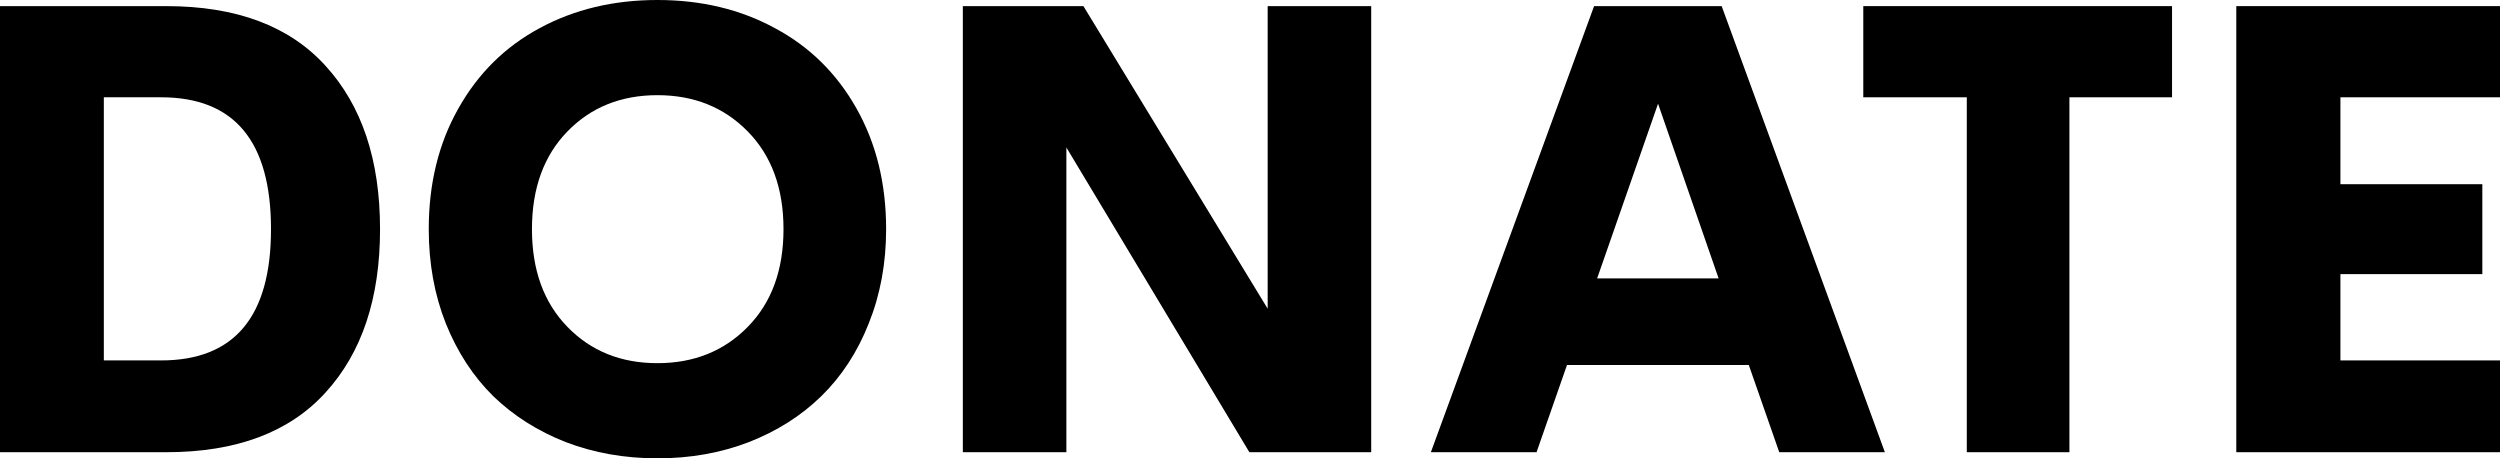 <svg width="60" height="11" viewBox="0 0 60 11" fill="none" xmlns="http://www.w3.org/2000/svg">
    <path d="M0 10.853V0.147H3.99C5.671 0.147 6.945 0.624 7.812 1.579C8.685 2.533 9.121 3.84 9.121 5.5C9.121 7.16 8.685 8.467 7.812 9.421C6.945 10.376 5.671 10.853 3.99 10.853H0ZM2.492 8.65H3.866C5.625 8.65 6.504 7.6 6.504 5.5C6.504 3.39 5.625 2.335 3.866 2.335H2.492V8.65Z" fill="black"/>
    <path d="M17.971 10.611C17.298 10.87 16.568 11 15.778 11C14.989 11 14.256 10.87 13.579 10.611C12.906 10.347 12.326 9.979 11.839 9.509C11.357 9.034 10.977 8.452 10.699 7.762C10.426 7.071 10.29 6.318 10.29 5.5C10.29 4.408 10.526 3.444 10.999 2.607C11.471 1.765 12.122 1.121 12.95 0.676C13.783 0.225 14.726 0 15.778 0C16.831 0 17.771 0.225 18.599 0.676C19.432 1.121 20.085 1.765 20.558 2.607C21.03 3.444 21.267 4.408 21.267 5.5C21.267 6.318 21.128 7.071 20.85 7.762C20.577 8.452 20.197 9.034 19.71 9.509C19.228 9.979 18.648 10.347 17.971 10.611ZM13.615 7.842C14.18 8.425 14.901 8.716 15.778 8.716C16.655 8.716 17.379 8.425 17.949 7.842C18.519 7.26 18.804 6.479 18.804 5.5C18.804 4.521 18.519 3.74 17.949 3.158C17.379 2.575 16.655 2.284 15.778 2.284C14.901 2.284 14.18 2.575 13.615 3.158C13.05 3.74 12.767 4.521 12.767 5.5C12.767 6.479 13.05 7.26 13.615 7.842Z" fill="black"/>
    <path d="M30.424 0.147H32.909V10.853H29.985L25.593 3.539V10.853H23.108V0.147H26.002L30.424 7.409V0.147Z" fill="black"/>
    <path d="M42.702 10.853L41.971 8.76H37.608L36.877 10.853H34.341L38.258 0.147H41.32L45.237 10.853H42.702ZM38.331 6.682H41.247L39.793 2.489L38.331 6.682Z" fill="black"/>
    <path d="M52.129 0.147V2.335H49.666V10.853H47.203V2.335H44.719V0.147H52.129Z" fill="black"/>
    <path d="M60 2.335H56.17V4.421H59.576V6.579H56.17V8.65H60V10.853H53.671V0.147H60V2.335Z" fill="black"/>
</svg>
